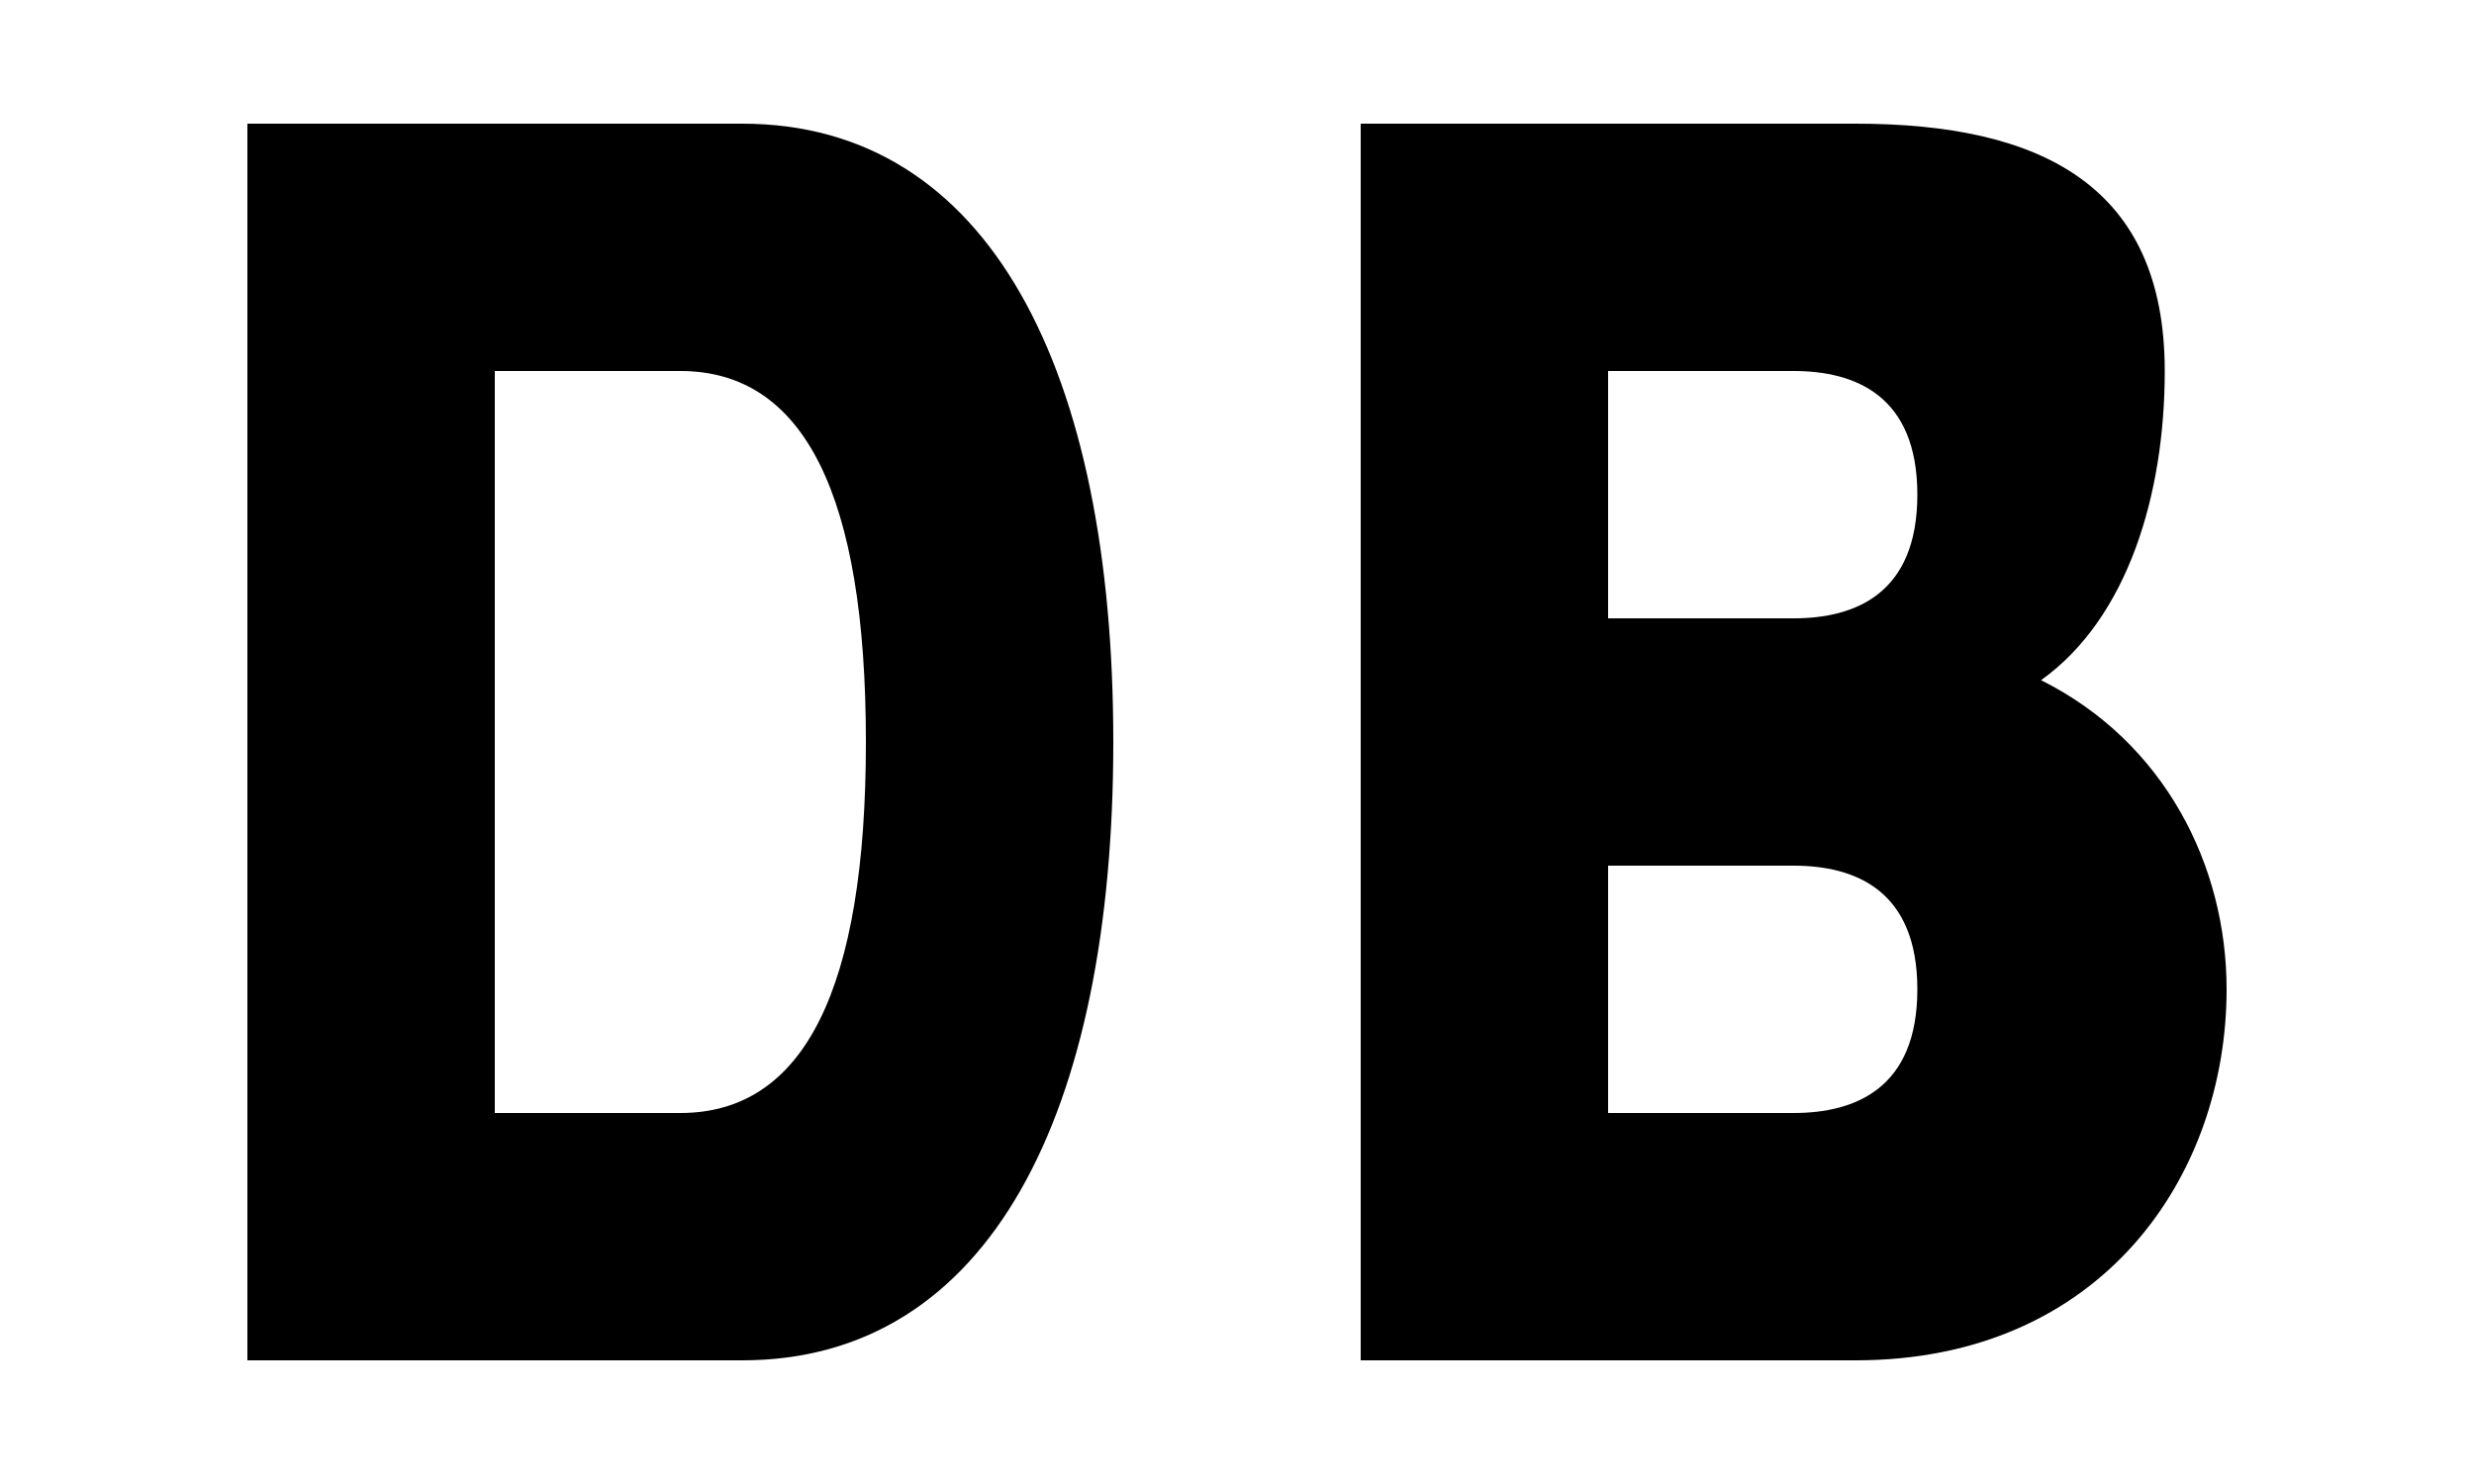 <svg xmlns="http://www.w3.org/2000/svg" viewBox="0 0 200 120">
  <!-- Letter D -->
  <path
    d="M20 10 
       V110 
       H60 
       C80 110 90 90 90 60
       C90 30 80 10 60 10
       Z
       M40 30
       H55
       C65 30 70 40 70 60
       C70 80 65 90 55 90
       H40
       Z"
    fill="black"
  />
  
  <!-- Letter B -->
  <path
    d="M110 10
       V110
       H150
       C170 110 180 95 180 80
       C180 70 175 60 165 55
       C172 50 175 40 175 30
       C175 15 165 10 150 10
       Z
       M130 30
       H145
       C150 30 155 32 155 40
       C155 48 150 50 145 50
       H130
       Z
       M130 70
       H145
       C150 70 155 72 155 80
       C155 88 150 90 145 90
       H130
       Z"
    fill="black"
  />
</svg>